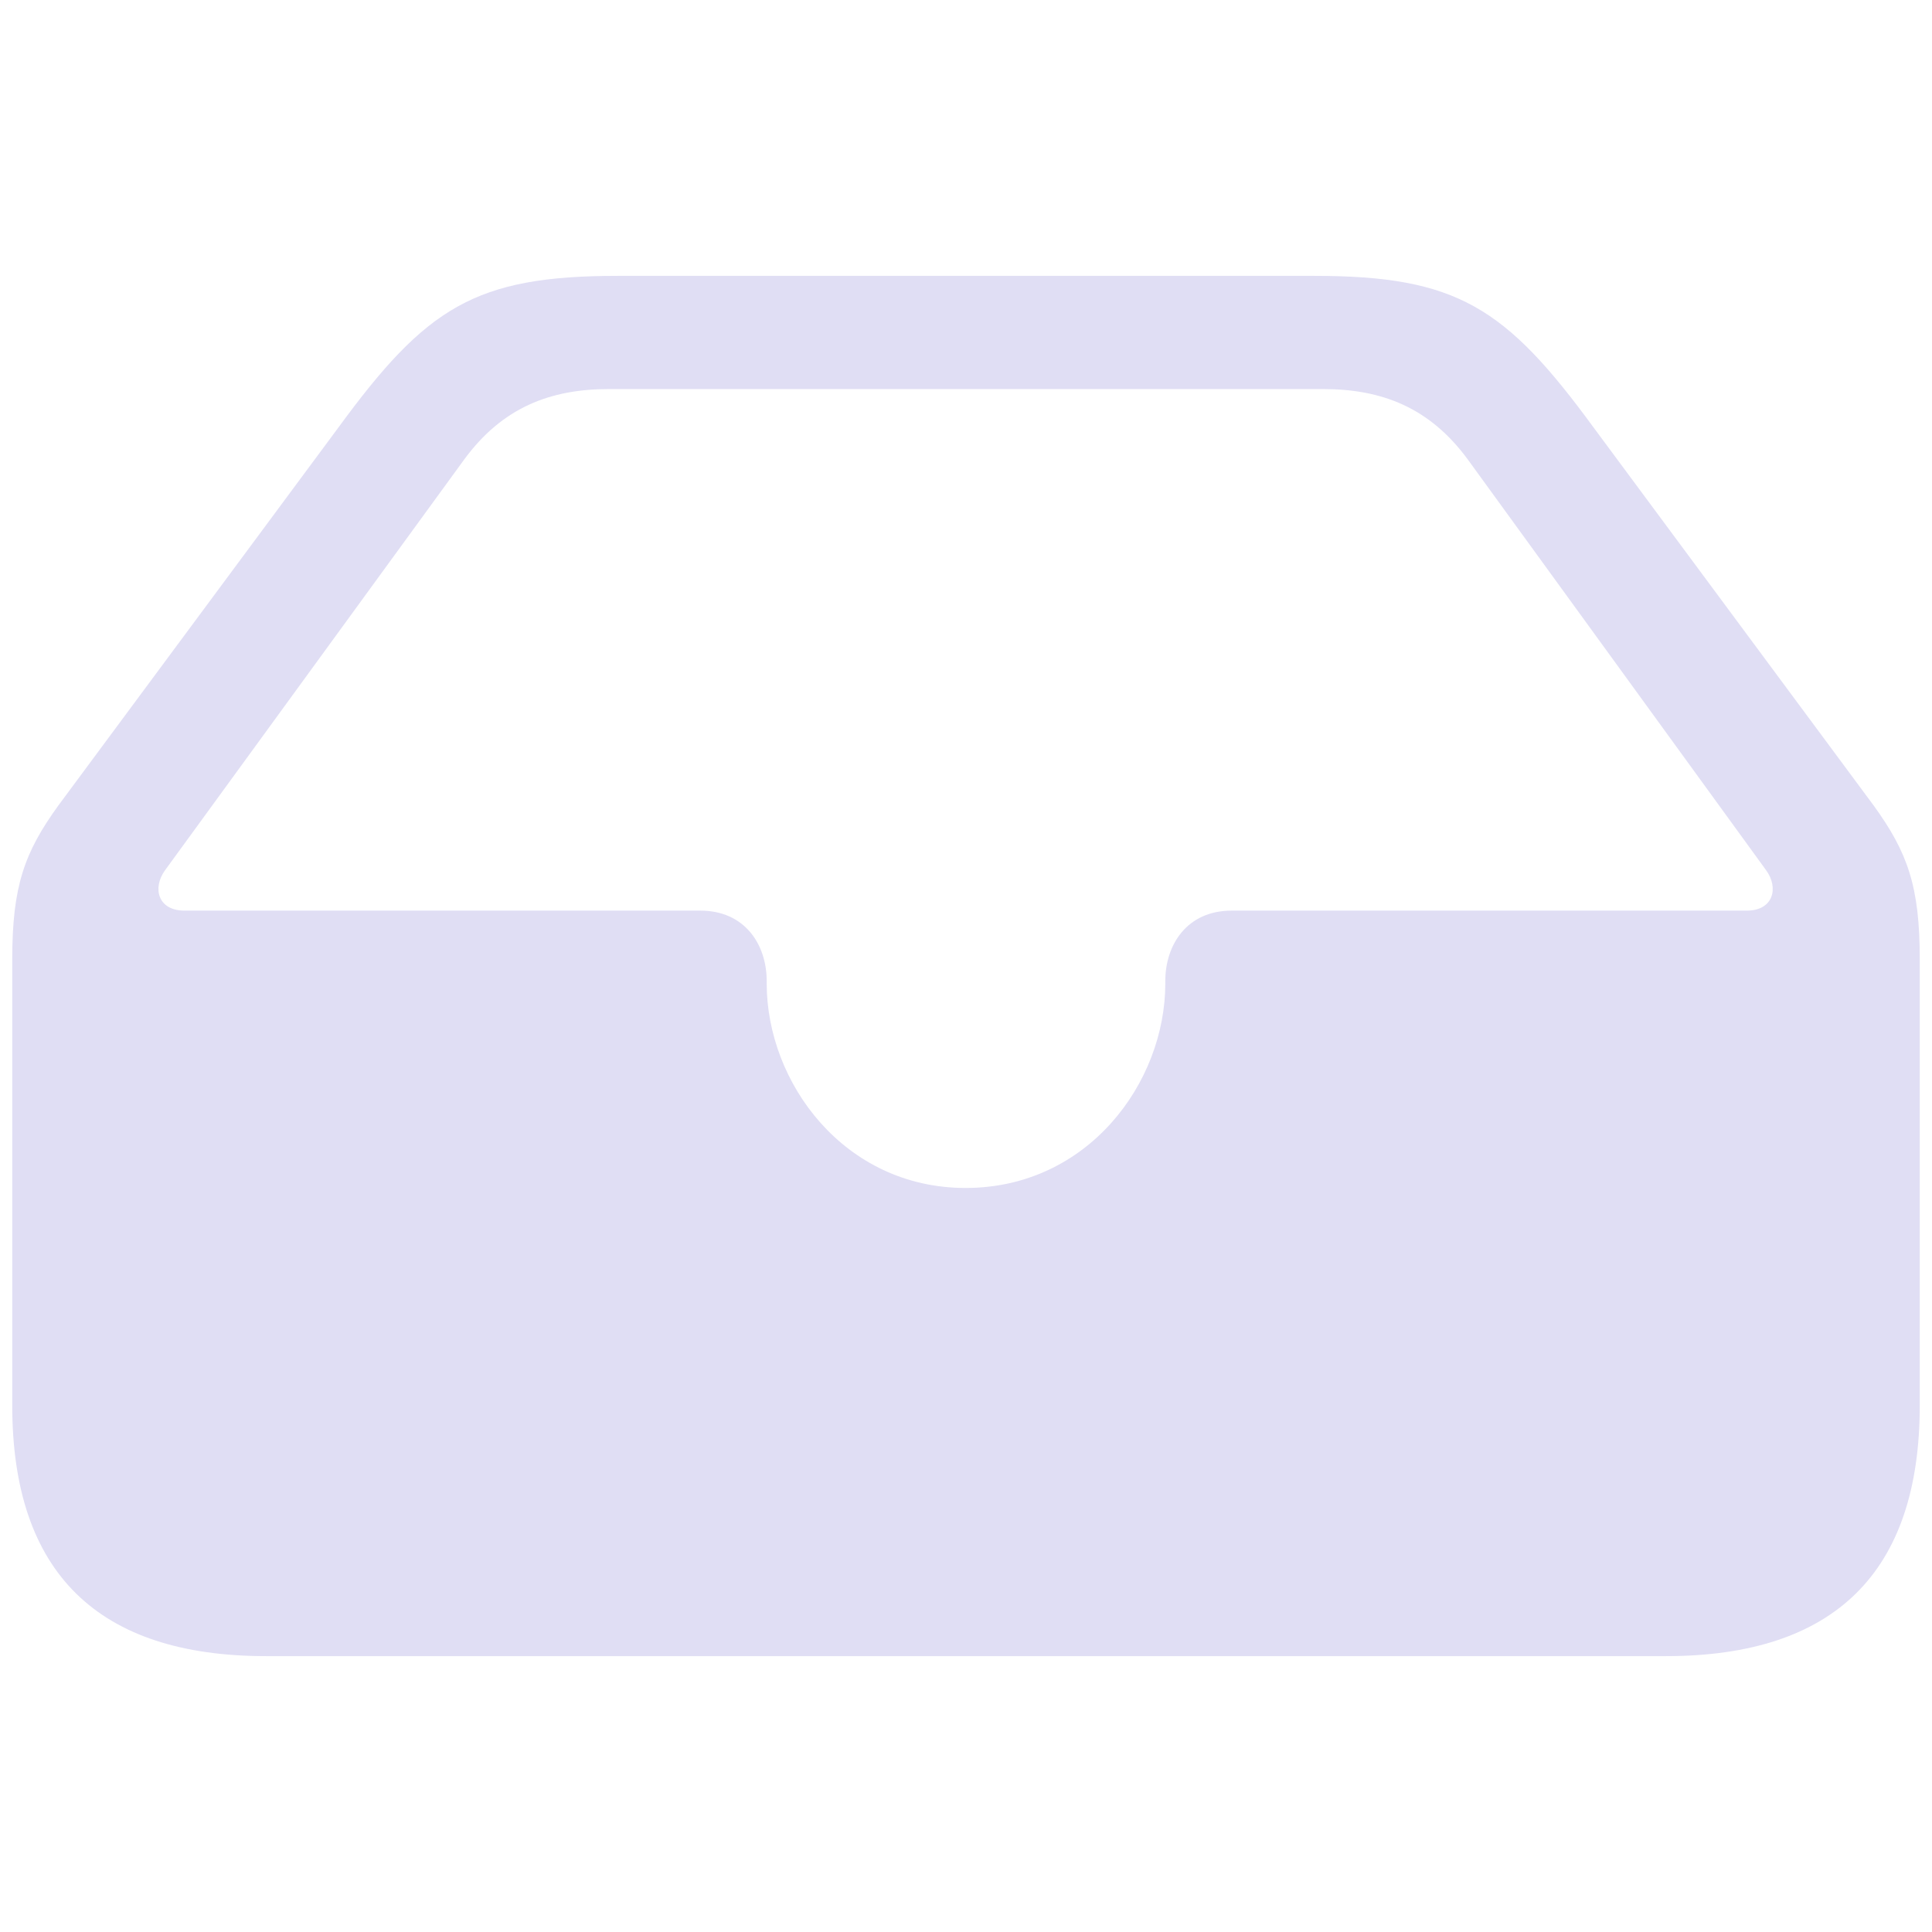 <?xml version="1.0" encoding="utf-8"?><!-- Uploaded to: SVG Repo, www.svgrepo.com, Generator: SVG Repo Mixer Tools -->
<!-- {# rcol(data.color.text) #} -->
<svg fill="#e0def4" width="800px" height="800px" viewBox="0 0 56 56" xmlns="http://www.w3.org/2000/svg"><path d="M 7.715 48.004 L 48.285 48.004 C 53.184 48.004 55.645 45.566 55.645 40.738 L 55.645 27.801 C 55.645 25.691 55.293 24.707 54.309 23.348 L 46.199 12.402 C 43.645 8.91 42.238 7.996 38.09 7.996 L 17.91 7.996 C 13.762 7.996 12.355 8.91 9.801 12.402 L 1.691 23.348 C .707 24.707 .355 25.691 .355 27.801 L .355 40.738 C .355 45.59 2.84 48.004 7.715 48.004 Z M 27.988 34.434 C 24.473 34.434 22.223 31.387 22.223 28.504 L 22.223 28.434 C 22.223 27.379 21.59 26.395 20.301 26.395 L 5.348 26.395 C 4.574 26.395 4.41 25.738 4.785 25.223 L 13.457 13.316 C 14.559 11.816 15.941 11.277 17.652 11.277 L 38.348 11.277 C 40.059 11.277 41.441 11.816 42.543 13.316 L 51.191 25.223 C 51.566 25.738 51.402 26.395 50.629 26.395 L 35.699 26.395 C 34.41 26.395 33.777 27.379 33.777 28.434 L 33.777 28.504 C 33.777 31.387 31.527 34.434 27.988 34.434 Z"/></svg>
